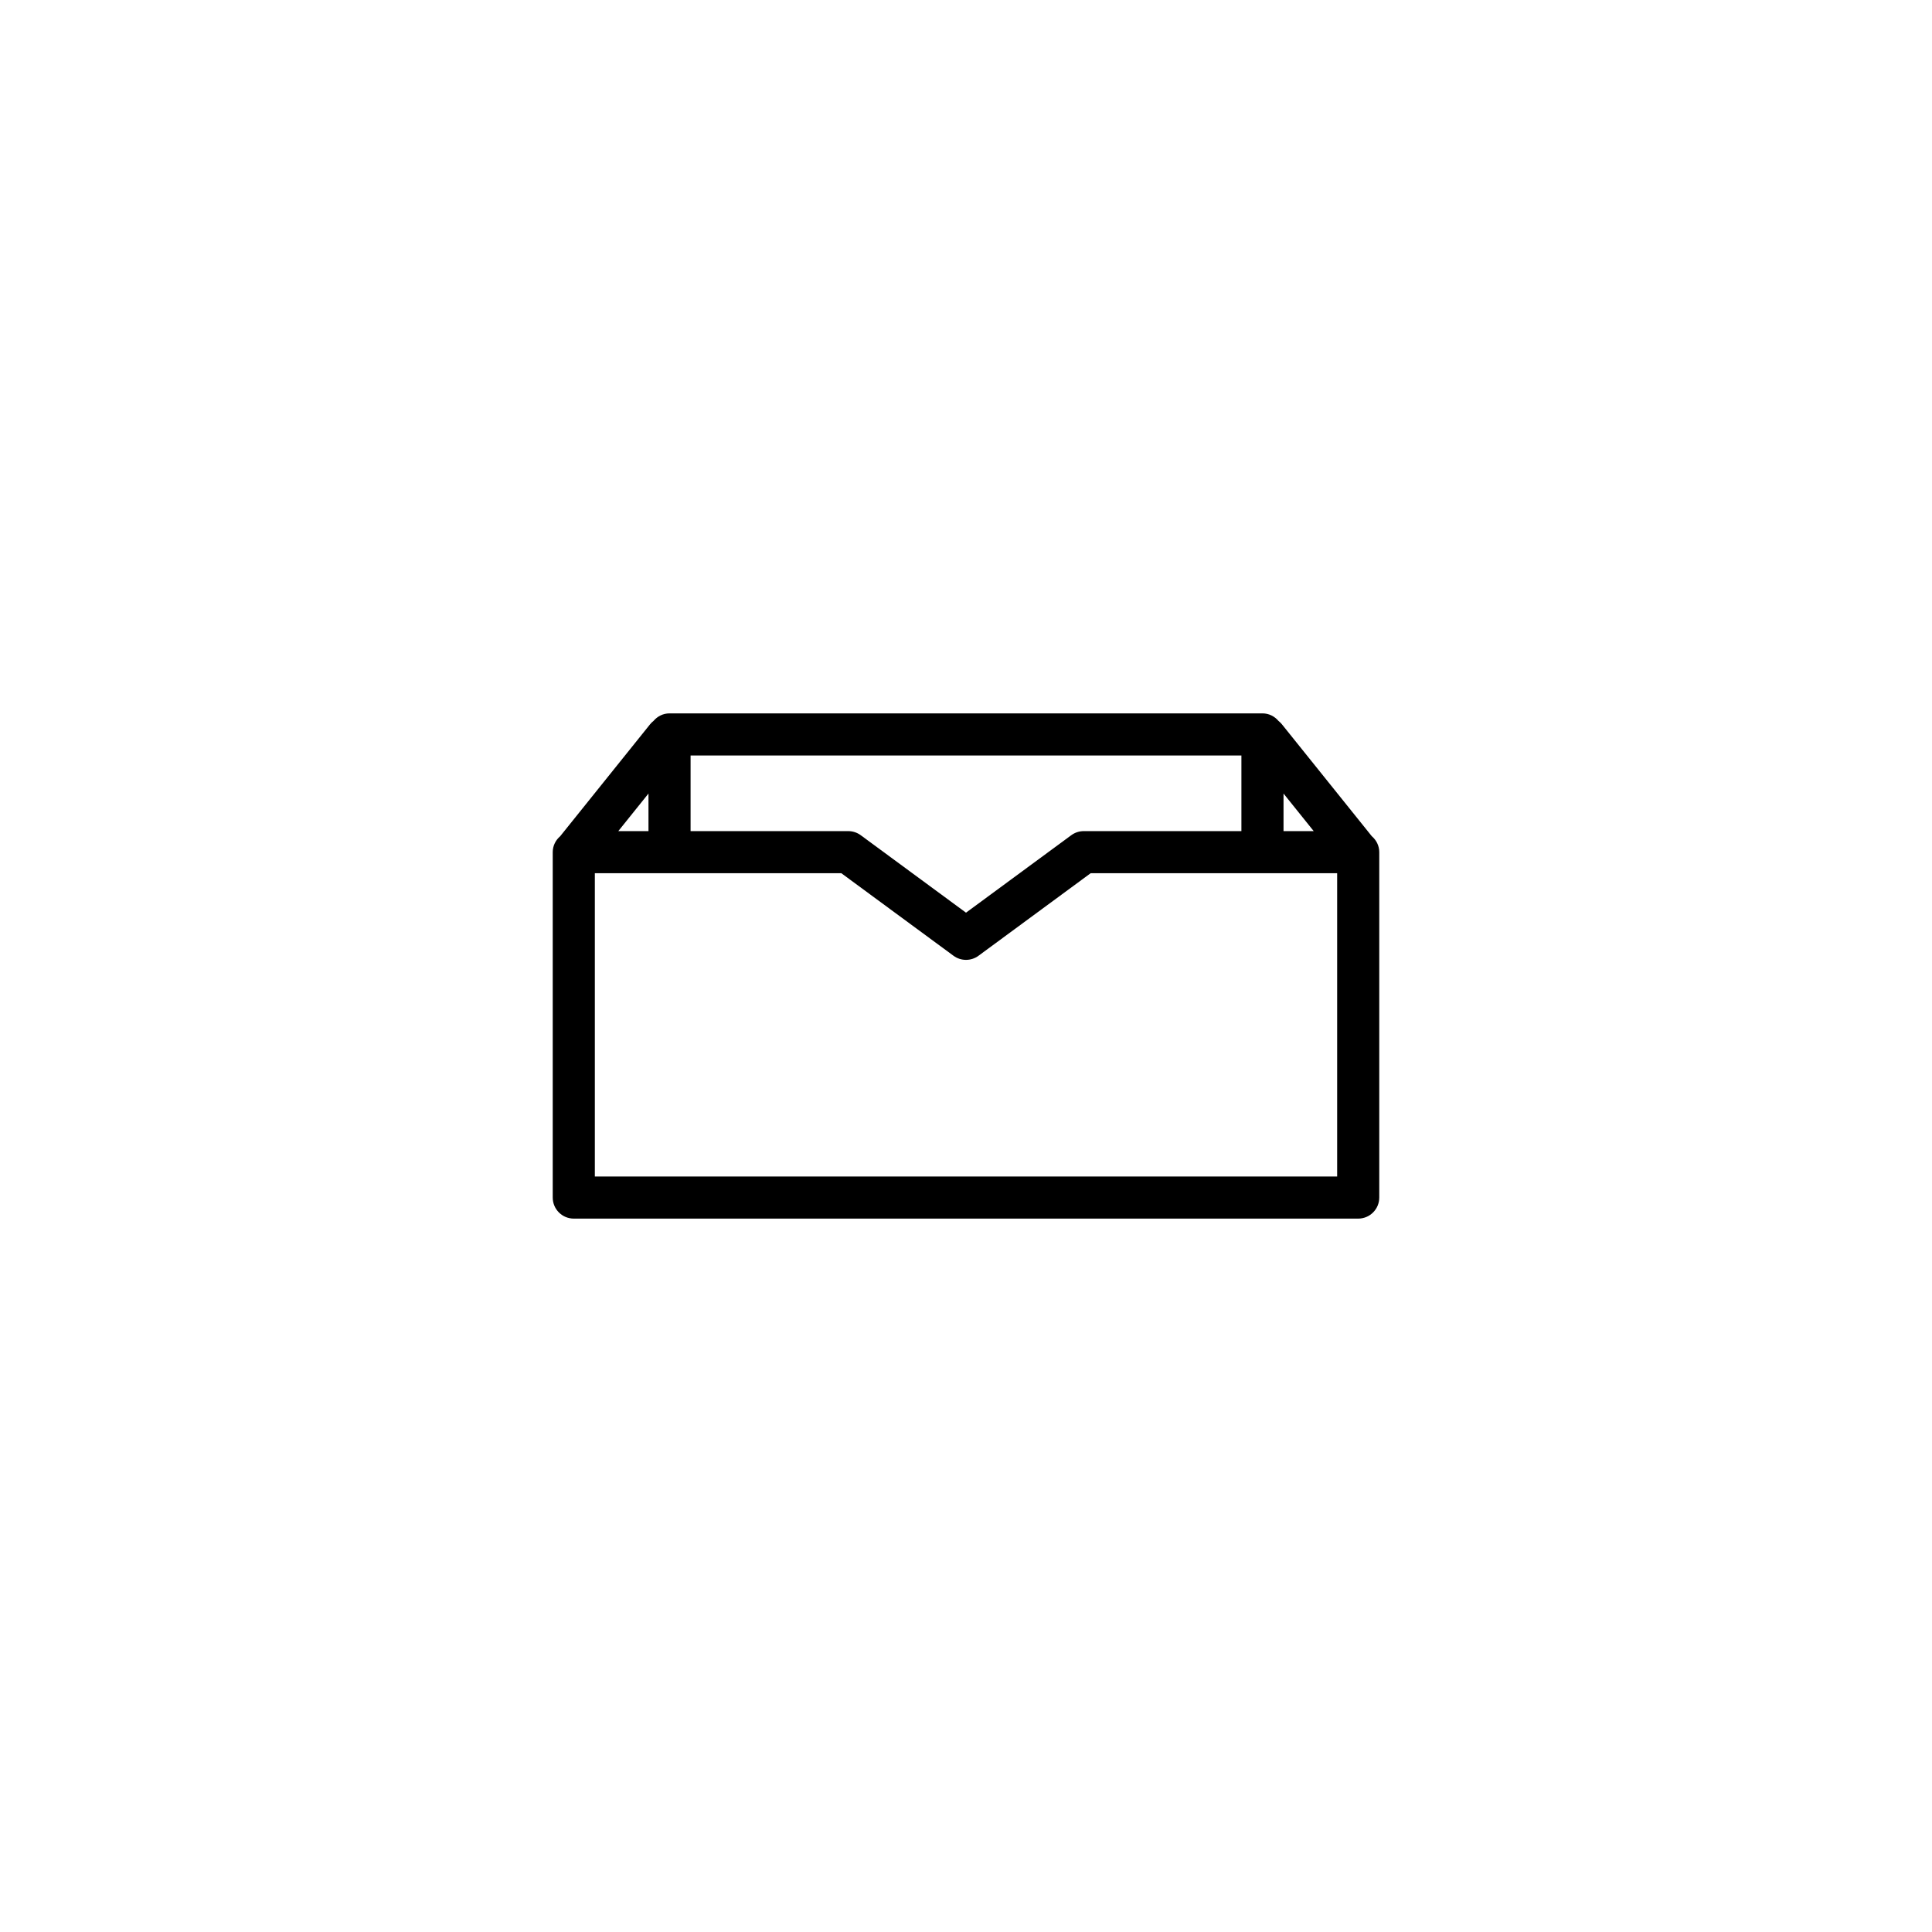 <?xml version="1.0" encoding="UTF-8" standalone="no" ?>
<!DOCTYPE svg PUBLIC "-//W3C//DTD SVG 1.1//EN" "http://www.w3.org/Graphics/SVG/1.1/DTD/svg11.dtd">
<svg xmlns="http://www.w3.org/2000/svg" xmlns:xlink="http://www.w3.org/1999/xlink" version="1.1" width="1080" height="1080" viewBox="0 0 1080 1080" xml:space="preserve">
<desc>Created with Fabric.js 5.2.4</desc>
<defs>
</defs>
<g transform="matrix(1 0 0 1 540 540)" id="4e098eb0-89fb-483d-ac5c-d101f06875bc"  >
</g>
<g transform="matrix(1 0 0 1 540 540)" id="93d91534-702a-4d13-ba56-78e2510ad033"  >
<rect style="stroke: none; stroke-width: 1; stroke-dasharray: none; stroke-linecap: butt; stroke-dashoffset: 0; stroke-linejoin: miter; stroke-miterlimit: 4; fill: rgb(255,255,255); fill-rule: nonzero; opacity: 1; visibility: hidden;" vector-effect="non-scaling-stroke"  x="-540" y="-540" rx="0" ry="0" width="1080" height="1080" />
</g>
<g transform="matrix(1 0 0 1 540 540)"  >
<path style="stroke: rgb(0,0,0); stroke-width: 0; stroke-dasharray: none; stroke-linecap: butt; stroke-dashoffset: 0; stroke-linejoin: miter; stroke-miterlimit: 4; fill: rgb(0,0,0); fill-rule: nonzero; opacity: 1;" vector-effect="non-scaling-stroke"  transform=" translate(-231.02, -231.02)" d="M 457.83 158.441 C 457.809 158.413 457.797 158.383 457.773 158.354 L 407.589 95.874 C 407.025 95.173 406.388 94.569 405.71 94.029 C 403.55 91.467 400.355 89.804 396.743 89.804 L 65.292 89.804 C 61.677 89.804 58.488 91.465 56.327 94.029 C 55.649 94.569 55.011 95.167 54.442 95.874 L 4.264 158.354 C 4.241 158.383 4.23 158.413 4.207 158.441 C 1.655 160.602 0 163.787 0 167.39 L 0 360.46 C 0 366.96 5.27 372.231 11.77 372.231 L 450.266 372.231 C 456.766 372.231 462.036 366.96 462.036 360.46 L 462.036 167.39 C 462.037 163.787 460.381 160.602 457.83 158.441 z M 408.516 134.615 L 425.389 155.62 L 408.516 155.62 L 408.516 134.615 z M 384.975 113.345 L 384.975 155.619 L 296.84 155.619 C 294.326 155.619 291.885 156.424 289.861 157.912 L 231.024 201.211 L 172.175 157.906 C 170.152 156.424 167.709 155.619 165.197 155.619 L 77.061 155.619 L 77.061 113.345 L 384.975 113.345 z M 53.523 155.62 L 36.65 155.62 L 53.523 134.615 L 53.523 155.62 z M 438.498 348.69 L 23.54 348.69 L 23.54 179.16 L 161.336 179.16 L 224.047 225.308 C 228.197 228.354 233.852 228.36 238.001 225.303 L 300.699 179.159 L 438.498 179.159 L 438.498 348.69 L 438.498 348.69 z" stroke-linecap="round" />
</g>
</svg>